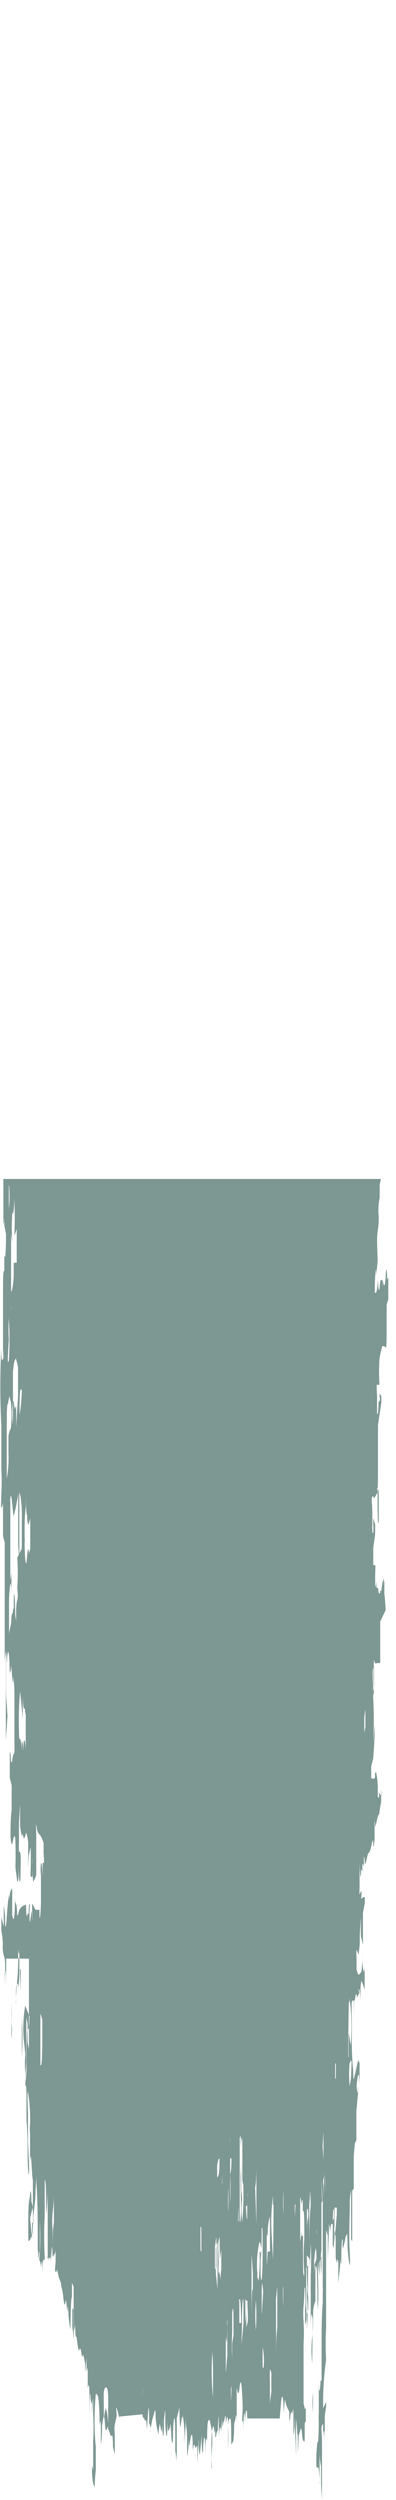 <svg xmlns="http://www.w3.org/2000/svg" xmlns:xlink="http://www.w3.org/1999/xlink" viewBox="0 0 21.08 133.04"><defs><style>.cls-1{fill:none;}.cls-2{clip-path:url(#clip-path);}.cls-3{fill:#7d9792;}</style><clipPath id="clip-path" transform="translate(-5.84)"><rect class="cls-1" y="62.74" width="34.73" height="75.87"/></clipPath></defs><title>Recurso 2</title><g id="Capa_2" data-name="Capa 2"><g id="Capa_6" data-name="Capa 6"><g id="Capa_7" data-name="Capa 7"><g class="cls-2"><path class="cls-3" d="M12.19,128.6c0,.06,0,.21,0,.18,0-.2-.09-.47-.14-.63s0,.32,0,.39-.06.29-.1.5,0,.38,0,.59v.3l0-.08c0,1.19,0,.86,0,.77l-.1-.42V132c0-.46,0-.68,0-.93,0-.78,0-1,0-.92s0,0,0,0c0-.9-.09-.36-.14-.58a1.35,1.35,0,0,0-.12-.33l0-.69,0,.59c-.06,0-.12.5-.16-.12-.06-.94-.11-.15-.16.08,0-.32,0-.8,0-.74s0,.61,0,.83,0,.59-.06.88c0-1.17,0-1.5-.07-1,0-1.08-.07-1.72-.14-1.61v1.3c0-.13,0-.24,0-.36,0-1.36,0-.94-.06-1a15,15,0,0,0,0,2.83c0,.48,0,1.25,0,1.22a8.59,8.59,0,0,0-.06.92c0,.07,0-.07-.07-.16a3.55,3.55,0,0,1-.06-1l.05.25,0,.19V130l0-.12a11.07,11.07,0,0,0,0-1.36,4,4,0,0,1,0-.46c0-.49,0-.72-.06.34l0-.87c0-.06,0-.13,0-.1,0,.86-.06.28-.08.23s0,.05,0-.05c0-.42-.05-.38-.06,1.06,0,.09,0,.16,0,.29,0-.34,0-.8,0-.94s0,0,0,0c0-.94,0-1.35-.09-.92,0,.1,0-.12,0-.32,0-1,0-.8-.06-.57,0,0,0,0,0,0l0-.65s0-.2,0-.12-.05.54-.08.82v.78c0-.31,0-.61,0-.84s0-.34,0-.4-.06-.33-.09-.46-.06.25-.09,0-.08-.48-.12-.3-.1-.21-.15-.65c0-.24-.06.41-.08-.67,0-.07,0,0,0,0l-.08.43c0-.67,0-1,0-1.34l0-.11c0,.36,0,.67,0,1,0,0,0,0,0-.1,0-.57,0-1.15,0-1.91l-.09-.21v1.4c0-.16,0-.34,0-.48,0-.41-.07,0-.08,1.56a4.39,4.39,0,0,1-.1-1.13c0-.86,0,.14,0,.72,0-.29,0-.58-.05-.86,0-.07,0-.15,0-.1,0,1.1-.07-.47-.11-.13s-.08.17-.12-.19a3.08,3.08,0,0,0-.11-.61c0-.2-.09-.33-.14-.51a3.7,3.7,0,0,0-.09-.39s0,.18-.07.13,0-.32,0-.55,0-.49,0-.48,0,.26,0,.46l0-.34v-.77c0,.28,0,.52,0,.71s0,.67,0-.11c0-.21,0,.09-.05.14s0,.43-.06-.38h.05l0-1.4v-.07l0,1.5c0,.23-.06.63-.1.44s0,0,0-.07c0-.7,0-1.23.07-1.7,0-.79,0-1.35,0-2.05,0-.13,0-.14,0,.51a7.34,7.34,0,0,1-.07,1,5.44,5.44,0,0,0,0,.95c0,.56,0,1.18,0,.54,0-.06,0,.11,0,.17l0,.61,0,.53c0-1.67-.06-.76-.09-.1v-.9s0-.19,0-.1c0,1.35-.07.42-.1.8,0,.23,0-.08-.07-.11s0,.07,0,.13l0,.33c0-.42,0-.93,0-1.23,0-.8,0-2.55,0-2.94,0,0,0-.05,0,0q0,.7-.08,1.45c0-.67,0-1.9-.08-1.85s0-.13,0-.22,0-.36,0-.54c0,.25,0,.51,0,.74s0,.69,0,1,0,.32,0,.48l0,.46a19.3,19.3,0,0,0,0,2.11v-1l0,.59V118.5l0-.32v1.53l0,.31c0,.76-.1-.55-.12,1.15,0-.68,0-1.15-.07-.57,0,.27,0-.16-.07-.27s0-.4,0-.4a15,15,0,0,0,0-1.73c0-.2,0-.48,0-.52s0,0,0,.19,0,.59,0,.9c0,.15,0,.75,0,1.3a2,2,0,0,0,0,.24c0,.34,0,.8,0,1s0,.08,0,.1c0-.41,0-.25,0-.89,0,0,0-.52,0-.56a1.92,1.92,0,0,0,0,.31c0-.61,0-.5-.06-.21s0-.23-.05-.32c0-1.22,0-2.28-.05-3.2s0-.85-.07,0c0,.15,0,.08,0,.16,0,.39-.07.79-.11,1.2,0,.13,0,.36,0,.39s0,0-.07,0v.86l-.1-1V118l.14-.58c0,.11,0,.44,0,.27,0-.39,0-1,0-1.71-.06,0-.09-2.08-.15-.81v-1.8c0,.07,0,.2,0,.15a2.26,2.26,0,0,1,0-.48,8.82,8.82,0,0,0-.11-1.71c0-.11-.05,0,0,1.11,0,.25,0,.57,0,.53,0,.44,0,.73,0,1l.06,1.34c0,.64-.05.56-.08-.48,0-.68,0-1.3-.06-2,0-.11,0-.26,0-.36,0-1.29,0-1.55-.06-1.46v-.32s0-.09,0-.08,0,0,.05-.89c0-.21,0-.41,0-.61h0v-1.74l.07.33v1l.07.33c0-1.1,0-1.84,0-2.56,0-.13,0-.52,0-1l0-1.24H6.17V106c0-1.56-.06-1.4-.08-.34,0-.21,0-.38,0-.64a3.16,3.16,0,0,0,0-.8,1.78,1.78,0,0,1-.1-.76,4.41,4.41,0,0,0-.08-.73v-.71l.13.5v-1.11a4.28,4.28,0,0,1,.07.64c0,.69.05.57.08.1s.08-1,.12-1.38c0-.09,0-.08,0,.08,0,.47,0,.18.05,0a.59.59,0,0,1,.13-.36l0,1.43c.09.47.14.14.15-1,0,.56.07.14.11.81,0,.49.08,0,.12-.1a1,1,0,0,1,.18-.2.69.69,0,0,1,.18-.07s0-.14,0-.07c0,1.16.08.43.12.54s0-.44.06-.49,0,.08,0,.39c0,.56,0,.69.05.4s.06-.68.09-.13,0-.17,0-.7l.1.17v.85c0-.17,0-.35,0-.52s0-.33,0-.33.06.15.09.16a.8.8,0,0,0,.2,0s0,0,0,.1c0,.66.06.28.08-.49,0-.2,0-.33,0-.55s0-.56,0-.82L8,99.54c0-.69.09-.44.11.42,0,.15,0,.21,0,.32V99.14s0,0,.05,0,0-.42,0-.57,0-.5,0-.5-.1-.28-.15-.36-.11-.11-.16-.22-.05-.3-.08-.36,0,0,0,.92,0,.94,0,.9,0,0,0,.82a1.36,1.36,0,0,1-.13.31s-.06.39-.07-.82a3.36,3.36,0,0,0,0-.41v1s-.06.07-.09,0,0-.39,0-.72c0-1.13,0-.82-.07-.56s-.05.56-.07.82c0-.43,0-1.18,0-1.28a1.81,1.81,0,0,0-.11-.59s-.09.4-.13.29S7,97.39,7,97.85c0,.1,0,0,0-.09l-.09-.55V96l-.06,1s0,0,0,.15,0,.74,0,.89a3.08,3.08,0,0,0,0,.47c0,.09.05-.06.08.16s0,.78,0,1.29c0,.16-.08.52-.1-.73,0-.11,0,0,0,.27,0,.7-.06.77-.09.49s-.05-.33-.07-.54,0-.26,0-.52c0-.72,0-1.38-.08-1.19s-.13.8-.19,0c0-.43,0-1,.06-1.41,0-.18,0,0,0,0s0,.38,0,.32,0-.4,0-.65,0-.67,0-1l-.1-.4,0-.72v.36s0,0,0-.1,0-.62,0-.56,0,.52,0,.93c0-.18,0-.34,0-.53,0-.9,0-.84.05-.6,0,.51.06.5.1.18a.55.55,0,0,1,.1-.29c0-.38,0-.64,0-.92,0-1,0-1.27,0-1.77s0-.84-.06-1.37c0,.81-.07-.07-.11-.54,0-.08,0-.05,0-.08s-.06.81-.09.15a3,3,0,0,0,0,.43c0,.07,0-2,0-.31,0-.8-.08-1.31-.13-.63,0,.43,0,.37-.06-.47,0-.12,0-.19,0-.12,0,.29,0,1.91,0,2.29s.05.91.08,1.38l-.09,1.29c0-.57,0-.93,0-1.38s0-.82,0-1.44c0-.43,0-1.08,0-1.64,0,0,0-.58-.06.3,0,.18,0,.21,0,.43l0-3.28,0-.13,0-3.4A1.52,1.52,0,0,1,6,81.69c0-.06,0-.12,0-1.77,0,.12-.06.33-.09.31s0-.45,0-.72a11.9,11.9,0,0,0,0-1.32l0-2.56,0,.24a41.22,41.22,0,0,1,0-4.15c0,.89.05.62.09.6s0-.43,0-.53L6,70.09c0-2.42,0-2.42.07-2.46v-.83s.08.55.09-1.12l-.09-.47c0-.85,0,0-.05-.1l0-1.93V63l0,.74,0-.9c0-1.27,0-1.65.06-1.17a4,4,0,0,0,.07.4c0,.29.08.45.13.32a5.2,5.2,0,0,0,0-1.07c0-.4,0-.88,0-1.24s0-.61,0-.18c0,.19,0-.17-.05-.3v1.11s0,.14,0,0c0-.39,0-.89,0-1.34v-.2L6,57.57s0-.11,0,0c0,1,.07.17.11-.23,0-.12,0-.66,0-1s0-.56,0-.59,0,.22-.05.31,0,0,0,0v-.36c0-.08,0-.17.06-.24a3.15,3.15,0,0,0,0-.92c0-.85,0-.59,0-.7s0-.36-.05-.55c0-.43,0-1.16,0-1.24,0-.26,0-1.33.06-2.46a25.35,25.35,0,0,1,0-2.71l-.05-.38c0,.57,0,2.23-.08,1.55,0-1.27,0-2.39.05-3.18,0-.08,0-.55,0-.83l0,0,0-1.88v.16c0-1.89,0-1.86.08-2a5.32,5.32,0,0,0,.13-.65c0-.6,0-.94,0-1.32s0-.77,0-1.19c0-.6,0,.25-.05,1.17V37.24l-.09-.18,0-1.59,0,.93,0-.73c0-.19,0-.35,0-.55s0-.67,0-1c0-.09,0-.2,0-.22a4.72,4.72,0,0,0,0-1.17s0-.4-.06.35,0,.4-.07-1.31c0-.42,0-1,0-2.23,0-.67,0-1.54,0-2.33,0,.14,0,.19,0,.34,0,.53,0-.65.06-.89,0,0,0-.36,0-.56l0,.53,0-1.54c0,.18.06.52.09.45s0-.59.07-.91V24.3l0-.16v-.23a2.3,2.3,0,0,0,.07-.45c0-.47,0,.17.05.63,0,.16,0,.2,0,.1,0-.54.07-2.11.06-3.76a4.93,4.93,0,0,1,.13-.53c0-.09.08,0,.12,0a1.51,1.51,0,0,1,0,.3c0,.76,0,.78,0-.47.08,0,.16.86.24-.42,0,.84,0,1.47,0,2.12s0,1.27,0,2.22c0-.83.07-1.53.1-2.25,0-.07,0-.32,0-.43,0-1,0-1.74,0-2.52l.05-.18c0-.15.1-.29.14-.48,0,0,0-.22,0-.38,0-.31,0-.71,0-.22,0,.23,0,0,.05,0,0,1.28,0,1.28,0,3.5,0-.06.07,0,.1-.24s0-.84,0-1,0,.05.06-.14c0-.38,0-1.31,0-2.53l0,1.08-.06-.41v-.3c0-.1.06-.25.09-.26s0,.38,0,.46,0-.11,0-.21c0,0,.06.15.09.17s.1,0,.15,0,0,1,.07.42c0-.81.08-.52.13-.44s0-.14,0-.7l.11,1v-.79c0,.09,0,.24,0,.25s.06.07.07,1c0,.11,0,.1,0,.06s0-.2,0-.33V16.44h.1l0-1.67-.06.3,0-3.66c0,.31,0,.49,0,.72,0,.62,0,1.63,0,1.81,0,.52,0,1.27,0,2l0-1v2l0,.6,0-2.2.07.42c0-.49,0-.87,0-1.26s0-1,0-1.05,0-.18.06.1,0,.56,0-.11,0-.65,0,0c0,.27,0,.5,0,.53l0,1.78s0,.12.07-.09,0-.86,0-.93l0-.95,0-.57,0,.84a8.82,8.82,0,0,1,.07-1.85v-.34l0-.45c0-1.15,0-1.54.07-1.07,0,1.42,0,2.36,0,3.41,0,.17,0,0,0,0,0,.85,0,.85,0-.64l0-.21c0-.56,0-1,0-1.49,0-.24,0-.54,0-.67s0,.05,0,.16c0,.42.1-.34.11-1.29v2l0,.75v1.45c0-.06.1-.65.13.75V12.69l.1.46v1c0,.09,0,.23.06.21s0-1,0-1.91l.09.76V11.62c0,.16,0,.23,0,.39,0,.84,0,.56,0,.37s0-.7,0-1.07c0-.14,0-.29,0-.36l0-.35v1.33c0-.21,0-.38,0-.64s0-.69,0-1.06c0,.11,0,.23,0,.34s0,.37,0,.55c0-.17,0-.32,0-.5s0-.5,0-.75,0-.51,0-.8v1.06c.07.18.07.18,0,.89,0-.07,0-.24,0-.17s0,.62,0,.69c0,.3,0,.72,0,.71a1.8,1.8,0,0,0,.19-.38v-1c0-.6.07-.42.09.24,0,.27,0,.49,0,.73V10.64c.05.61.1.45.16-.17l.06.44c0,1.32.08-.33.12.33V9.85c0,.21,0,.35,0,.46s0,.22,0,.32c0-.55,0,0,0,0s0,.21.06,0,0-1.08,0-1.65V8.48l-.08.2a.29.29,0,0,1,0-.09c0-1.12,0-1-.08-.65,0-1.33,0-1.75-.06-1.29,0,.16,0,.29-.05.47V5.9l-.1.39V7.41c0-.49,0-1.12,0-1.45a3.94,3.94,0,0,1,0-.67s.09.07.13.13c0-.73,0-1.32,0-1.92,0-.31,0,0,0,0a.15.15,0,0,0,0,.07l0,.61V3.81l0,1.46h.21V3.77h0V5.14a1.71,1.71,0,0,0,.12.43s0-.47.05-.72l0-.82,0-1.83a3.58,3.58,0,0,0,0,.37c0,.35,0,.8,0,1.39S11,4.47,11,3.77c0,.51.06.15.06-1.14,0,0-.06.21-.09,0s0,1.54-.07,1.15c0-.92,0-1.25,0-1,0,.06,0,.17,0,.1,0-1-.07-.45-.11-.53s-.06.14-.09.19,0-.1,0-.16,0-.27,0-.18c0,.79-.08.18-.12.19s-.06.11-.06,1.67c0-.31,0-.53,0-1.15,0-.09,0-.46,0-.47s0-.27-.07-.21,0,.58,0,1l0,.3v.39h.07c0,1.29,0,.85-.07,1.1V7L10.13,6l0-.72a3.83,3.83,0,0,0,0,.46c0-.3,0-.82,0-1.27,0-.2,0-.32-.06-.46a5.24,5.24,0,0,0-.06,1.11c0,.83,0,2,0,2.32a3.22,3.22,0,0,1-.11.42,2.21,2.21,0,0,1,0-.3l.08-3s0-.08,0-.11l0-1.06L10,3.32s0,0,0,0l0,1.29V3.26l0,.54s0-.38,0-.44,0,.27,0,.43,0,.49,0,.65,0-.32,0,.57c0-.18,0-.34,0-.55,0-.43,0-1.71-.06-.91,0,.11,0,.32,0,.46l0-.69s0-.08,0-.11,0-.07,0-.06.08-1.44.12-.58c0,.36,0,.52,0-.21a1.74,1.74,0,0,1,0-.19c0-.13,0-.23,0-.44s0-.55,0-.84L10,.45l0,.77,0,.06c0,1,0,1.1.13.79L10,0c0,.8.05,1.44.08,2.05,0,.08,0,.14,0,.08,0-.95.09-.73.13-.47,0,.11,0-.17.06-.17s0,.13.07.2,0,0,0,0c0-.89.05-.06.07-.22s0-.37.07-.6c0,1,.06.77.09.78s.11-.39.16-.59a1.48,1.48,0,0,0,.07-.24c0,.41,0,1,0,.49,0-.13,0,.37,0,.34s.1-.35.14-.53,0-.09.05-.15c0,.28,0,.61,0,.65,0,.61.07,1.36.07,2.79,0,.37-.05-.78-.06.79h.18V4a.77.77,0,0,1,.07-.2s0,.24,0,.38,0,.25,0,.41,0,.28,0,.49h.05V4.27c0,.08.07-.59.08,1.24l0-.89v.66c0,.57,0-.6.07-.83,0-.07,0-.2,0-.16s.05.38.08.45c0,.28,0,1.53,0,.1,0-.27,0-.3,0-.3s0,.13.07.16.05,0,.08,0V4.42c0-.44.08.89.1-.89,0,2.1,0,2.63,0,4,0-.49,0-1-.08-1.44,0-.06,0,.28,0,.37s0,.93-.06.41c0-.22,0,.12-.05.09s-.12-.27-.19-.39,0,.06,0,.2c0,.29,0,.65,0,1.07l0,.24c0-1.34,0-1.41,0-1.14,0,0,0,.09,0,0-.07-.75-.14.34-.21,0a2.51,2.51,0,0,0,0,.4c0-.21-.06-.5-.09-.63s0-.07-.07.16-.06-.1-.09-.21,0-.19-.06-.29c0,.82,0,1.78,0,.42,0-.26,0-.09-.05-.12,0,.81,0,1.53,0,2.24,0,.22,0,.42,0,.77V8.36l0,1.42L11,11.5,11,12.83c.07.25.07.25.08-.93,0-.23.06-.44.09-.64,0,0,0,0,0,0,0,.59.06.51.07-.75V12s0-.06,0-.05,0,.07,0,.1v1.76l.14-.6c0-1.34,0-1.44,0-1.31,0-.72,0-2.25,0-2.69a9.62,9.62,0,0,0,0,1.57V9h0c0,.41,0,.85,0,1.23,0,.89,0,1,.07.74s.05.13.08.21c0-.78,0-1.34,0-.45,0,.52.06.28.1.3s0-.58,0-.88c0-.51,0-.71,0-.19,0,.16,0,.3,0,.24,0-.25.05-.11.08.44s.05-.09.07.71c0-.85.08.47.1-.94,0,.3.05-.45.08-.87,0,0,0,0,0,.07l0,1.22c0,.63,0,1.09,0,1.52,0,.22,0,.46,0,.58s0-.25,0-.36c0-.28,0-.56,0-.8s0-.16,0-.28V11c0,1.23.06.24.09.32a17.46,17.46,0,0,1,.06-2c0,.39,0,.66,0,.93s0,.61,0,1l0,.42,0,.75c0,.39.05.68.05-.51l0-.07V9.37l.06,1.24,0,.09v2.16s.06.26.07,0c0-.92.08-1.29,0-3.06h.16l0,2.65h.05v-.78l0-.08,0-1.68c0,.3,0,.41,0,.63s0,.63,0,1.08l-.06.4c0,1,0,.9.07.93a8,8,0,0,0,0-1.13s0-.55,0-.61a2,2,0,0,1,0,.37l0,.09q0,2.44.12,1.64V12.14l.05-2.23,0,.22c0,.91,0,1.76,0,2.63,0,.09,0,.4,0,.39a.49.49,0,0,0,0-.21c0-.09,0-.31,0-.48,0,.55,0,.39,0-.58l.05.5V10.72l.09,2.37V9.79c0,1,.05,1.93.08,2.75,0,.21,0,.17,0,.21l0-1.85c0,.16.08,1.11.11-.12,0-.16,0-.58,0-.79l0-1.79c0-.06,0,.9.08-.2v.9h-.05v2l0-.74s0,0,0,0a.86.86,0,0,1,0,.21c0,.25,0,.54,0,.78s0,.51,0,1a18.18,18.18,0,0,0,.09-2.45l.05.61,0,1.35c0,.13,0,.2,0,.18s0-.49,0-.41,0,.69,0,.87a1.37,1.37,0,0,0,.05.31V12.3l0-1.38.07-.44c0,.62,0,1.27,0,1.88,0,.3,0,.54,0,.81l0-1,0,.67,0-2.58,0-.66,0-.53,0-.21c0,1.35,0,1.38.06.34,0,.16,0,.35,0,.47a2.37,2.37,0,0,1,0,.35.23.23,0,0,0-.06.16c0,.06,0,.46,0,.7s0,.63,0,.61a2.66,2.66,0,0,0,.1-.4l.07,1.08,0-2.4.11.22c0,.14,0,.31,0,.36a8.16,8.16,0,0,0,0,1c0,.5,0,.94.06,1.29,0,.51.06.92.1,1.37a31.65,31.65,0,0,0,0-3.33l0-.35,0,.56c0-.11,0-2.4,0-1.62v1.89c0,.58,0,1.12.05,1.75s0,.45,0,.5a5.49,5.49,0,0,0,.05-1.31.46.46,0,0,1,0-.2s0,0,0,0l0,1.52.11-.75v-.7a1.33,1.33,0,0,1,.08.24,4.33,4.33,0,0,1,0,.45c0,.62.07.41.09-.83,0-.12,0-.22,0-.45a14.11,14.11,0,0,0,.07,1.9s0,.14,0,.28,0,.57,0-.45c0,1.19.08.84.12-.8l0,.44V11.45c0,2,0,2.26.1,1.77,0-.05,0,.22,0,.17s0-.47,0-.5c0-1,0-1.43,0-2.25,0,.11,0,.22,0,.33,0,.77,0,1.86,0,2.25s.08.61.11.33,0-.07.07-.12,0,0,0,0v-.9l0,.89,0-2.16c0-.14-.09-.32-.13-.32s0,.4,0,.57c0-.52,0-1.09,0-2.36,0,1.5.05,1.85.09,1.1,0,.8,0,.8.09.28V9.36l.06.33L16.11,11l0,2.34.09.42c0-1,0-1.8,0-2.55s0-.6.06.06l0,1.39V10.75c0,.15.06.7.08-.31,0-.07,0-.15,0-.12,0,.57,0,1.17.07,1.75,0,.2,0,.37,0,.7V11.62c0,.29.05.58.08.9,0,.12,0,.27,0,.5s0,.45,0,.7,0,.78,0,1.27h.09c0-.32,0-.69,0-.83,0-.72,0-1,0-1.54,0,.36,0-.42,0,.46a.41.41,0,0,0,0,.11l.16.26V12.32L17,13c0,.25,0,.68,0,.65s0-.56,0-.87v0c0,.18,0,.41,0,.54s.05.42.08.64a14.44,14.44,0,0,0,0-2.16s0-.38,0-.58v-.34c0,.25.06.42.08.78,0,.15,0,.69,0,1,0,1.5,0,1.5,0,1.21,0,0,0-.06,0-.12,0-.77,0-1.58,0-2.26l0,.41c0,1.35,0,2.4.06,1.72,0,.44,0,.95,0,1.37,0,.06,0-.27,0-.46,0,.76,0,1.19.07.85V13.75l.07-.52-.05-1,0-1.22,0,1c.09.24.18,1.34.27-.42,0,.67,0,1.17,0,.26l0,.77V8.71l-.07.69,0-1a6.1,6.1,0,0,0,0-1c0-.35,0-1.06,0-1.39,0-.05.05,0,.08-.17s0,.07,0,.76l-.1-.29a8.64,8.64,0,0,0,0,1.42s0,.49.07.77,0,.32,0,.46c-.07.85,0,2.52,0,4l.1-.26v.39l-.06.45,0,2.33c0,.1,0,.23,0,.39,0,.4,0,.09.06-.72,0-.64,0-1.16,0-1.73V12.71l0,.35v1.18c0,.07,0,.16,0,.21.1.7.09.62.09-1.78a.23.23,0,0,1,0,.07s0,.13,0,.19c0,.41,0,.69-.05,1.2,0,.19,0,.89,0,1.35l0-1.08,0,1.56.07-1.45v-.43l-.06.12v-.76h.21l0,.88v.22h0v-.71h.06l0-1.3v-.11l0,2h-.07v2.19h0v-1.1l.11,1.31,0-2.08,0,.74,0,.13v1.75c0-.34,0-.51,0-.84s0-.71,0-1.07c0-.06.05.22.06-.79a.47.47,0,0,1,0-.17L19,16v.31c0-.21,0-.38,0-.64,0-.64,0-.91,0-.62,0,.06,0,.09,0,0,0-.85.06.07.09-.32v-.92a.57.57,0,0,1,0,.18c0,.29,0,.15,0-.52s0-1.35.05-1.34v2.55c0-.19,0-.37,0-.57s0-.47,0-.63,0-.22,0-.33l0-.66h0V11c0,.54,0,.93,0,1.2,0,.53,0,1,.07,1.47,0-.66.05.33.07-.67a.54.54,0,0,1,0-.17l0,2.81.09.25c0-1.25,0-1,0-1.12V12.14c0,1.26.08.95.12.12v1.43l.08-.36c0-1.26,0-1-.07-1V12a1.77,1.77,0,0,1,.11.52c0,.3,0,.52.07-.26,0,1.53,0,1.55.08.18,0,1,0,1.1.05,1s0-.59,0-1.1l0,2.28,0-.6c0,.6,0,1.3,0,2s0,.87.05.38a1.41,1.41,0,0,1,.06-.38c0,.09,0-.1,0-.1,0-.73,0-1.66,0-2.47,0-.23,0-.44,0-.67v-.85c0,.8.09.93.14.71a3.34,3.34,0,0,1,0,.67c0,.1-.07.28-.11.29s-.05-.29-.08-.3,0,.32,0,.5l0,.81c0,.89,0,1.24,0,2.06,0,.22.09-.34.11-1.2s.05-.5.07-1c0-.27,0,0,.06-.07s0-.14,0-.22c0-.23,0-.47,0-.68s0-.4,0-.6v-.17l.06,1.28,0,1,.08,1.38,0-1.48V16l0-.42v1l-.07.79c0,.25,0,.57,0,.62a.57.57,0,0,0,.09.23,1,1,0,0,0,0-.21c0-.09,0-.26,0-.39s0-.19,0-.21a1,1,0,0,0,0,.16c0-1,0-1.33,0-1.17s0,0,.05,0c0,1.36.09,1.77.13.88,0,1.14,0,1.18.07.37,0-.14,0-.06,0,0s.05.79.08-.32c0-.88.06-.21.09-.2s0,.47.07-.24c0-.1,0,0,0,0h0v.52s0,.1,0,.07c0-.8.07-.49.11-.45s.11-.15.16,0,.09-.15.13.54c0,.47,0-.46,0-1.14A4.9,4.9,0,0,0,22,15.6l0,.21c0,.05,0,.1,0,.14,0,.86,0,2.1,0,2.26s.1.19.15.23,0-.22,0-.48l0,1.81c0,.06,0,0,0,.14,0,.46,0,.8.05,0,0-.64,0-1.39,0-1.67,0,0,0-.1,0-.26h.12v-1.4h0v1.7l0-.26c0,.24,0,.45,0,.66s0,.64,0,1l0-.62v.06c0,.36,0,.71,0,1.1s0,.63,0,.95a.94.94,0,0,0,0-.19c0-.32,0-.71.06-1.1,0,.34,0,.81,0,1.21,0,1.21.07.3.1.39s.06-.08.07-1.06c0,0,0,.24,0,.17a4.63,4.63,0,0,0,.07-1,4.26,4.26,0,0,1,0-.51l0,1.84.06.67V20.17H23v1.25h0V20.14c0,.31,0,.63,0,.93s0,.56,0,.85l0-.75h.05l0-1.56c0,.44,0,.66,0,1,0,.72,0,.71,0,.57,0-.34.07-.24.09.61a12.54,12.54,0,0,0-.07-2.31l0-.57c0-.15,0-.24,0-.48,0-.62,0-.58.06.15a4.6,4.6,0,0,0,0,.53c0-.1.07-.35.1-.48a1.85,1.85,0,0,1,.1-.27l0,2.31.13-.49,0-1.65a3,3,0,0,0,.18-.34s0-.33,0-.45a17.09,17.09,0,0,1,.06-2.07s0-.18,0-.27c0,.52,0,1.29,0,1.5s.07-.29.09-.82l.06.45v2.79a12.38,12.38,0,0,0,.05-1.73V19.2c0-.3,0-.61.05-.79s0,0,0,0V16.27s0,.07,0,.07,0-.1,0-.09,0,.15,0,.16.07.06.1,0,.09-.24.14-.32a3.9,3.9,0,0,1,0,.49c0-.64,0,.15,0,.58,0,.15-.07-.32-.11.24s-.09-.09-.14-.22c0,.84,0,.39-.07.12l0,.89,0,.63,0,.52c0-.21.06-.81.08-.55,0,.64.09-.47.13-.13v1.23s0,.11,0,.1,0-.14-.07-.09,0,.36,0,.56,0,.46,0,.54a.3.3,0,0,0,.06.16v.34s-.08-.07-.11,0,0,.64,0,1c0,.18,0,.69,0,.67a2.66,2.66,0,0,0,.12-.55,9.08,9.08,0,0,0,0-1.58l0-.15V19.79c0-.13,0-.23,0-.41s0-.38,0-.53a2,2,0,0,1,0-.26c0,1.09.07.34.11.37v.09c0,.72,0,1.14-.05.85a1.09,1.09,0,0,0,0-.15c0,.2,0,.43,0,.6,0,.61,0,1.23,0,1.78s.06.39.09.06.08-.74.1-.33c0,.73,0-.43,0-.67,0,1.24.13,1.5.15.38,0,.52.09,0,.11-.73l0,.81V22a.34.34,0,0,0,0-.09s0-.25,0-.2c0,.57,0-.29.06-.78l.06.31,0,.74,0-.23,0-.23c0,.26,0,.53,0,.58s0-.36,0-.56c0,.18,0,1.09,0,.34,0-.12,0,0,0,0s.08-.33.12-.15.09-.54.12.49c0,.09,0,0,0,0s0-.31,0-.26c0,.81.07-.2.11.07s.08-.09.13-.18v.67l.23.43v.26a1.84,1.84,0,0,1-.17.32s-.07.07-.11-.07-.11.62-.16.79-.1,0-.14,0-.07.32-.1.41-.05,0-.08,0,0,.33,0,.5,0,.57,0,.58.17.27.25,0,.17-.61.26-.24.11-.09.17-.3,0,.19.06-.72c0-.51.08-.31.11.58.09-1.5.18-1.68.28-1.42v.62l-.22.44v.88c0-.08,0-.16,0-.22a.72.72,0,0,1,0,.13L26.4,26c0,1.33,0,.68.06.72s.06-.15.09-.11c0,.21,0,.36-.05.66s0,.59,0,.83c0,0,0-.1-.07-.1s0,.49,0,.68,0,.63-.06.81,0-.09,0-.18,0-.26-.05-.4v.35c0,.34,0,.73,0,1s0,.36,0,.6c-.05,0-.1-.62-.15.66,0,.39,0,.23-.07.35-.06.3-.13.59-.19.93,0,.05,0,.35,0,.49s0,.23,0,.33l0,.38c0,.2,0,.58,0,.58s0,1.28,0,.18c0,.2,0,.5,0,.5s.06-.08.09-.19c.09-.34.18-.77.27-1,0-.08.06-.71.08.48,0,.24,0,0,.06-.11s0-.15.06-.24,0-.23,0-.18a6.29,6.29,0,0,1,0,.66l.11.4c0,.91,0,.77,0,.69s.05-.16.08-.23v.3l-.09,1.17.05,1v.29h.06a9.43,9.43,0,0,0,0,1.46l.2-.63v.28a.51.51,0,0,0-.09.31,22,22,0,0,0-.13,2.88l0-.61c0,.21,0,.5,0,.6,0,.29,0,.5-.05.73,0-.65,0-1,0-1.39,0-.16,0-.4,0-.38s0,.26,0,.4c0,.5,0,1.05,0,1.5V44a.53.53,0,0,0-.09.25c-.09.64-.18,1.34-.27,2.06,0,.05,0,.54,0,.68s0,.65,0,.64a2,2,0,0,0,.09-.31c0-.06,0-.56.06.44,0,0,0-.18,0-.31v.91l.1-.44,0,.89s-.08,0-.12,0a7.44,7.44,0,0,0,0,1.15c0,.27,0,.67,0,1v-.91l0,1.06c0,.68,0,1,.05.93a.65.65,0,0,1,.27-.22,2,2,0,0,1,0,.3l-.15.75a4.07,4.07,0,0,0,0,.77,4.15,4.15,0,0,1,.14.49v.33a.49.49,0,0,0,0,.08,3.18,3.18,0,0,0-.16.48c0,.23-.1.85-.15.49,0-.06,0,.46,0,.71v.32l.07.12V57l-.07,1.07v.33l0,.16c0,.14,0,.26,0,.33s0,.29,0,.44,0,.29,0,.28a1.58,1.58,0,0,0,0-.27c0-.79,0-1,.07-.83s0,.27,0,.4c0,.34.05.77.09,0,0-.32,0-.21.06-.31a8.41,8.41,0,0,0,0,1.43l-.26,1.39c0-.16,0-.34,0-.4s0,.3,0,.44,0,.21,0,.23c0,.22-.08.44-.13.64s-.11.47-.16.74c0,.05,0,.24,0,.38s0,.3,0,.29a3.27,3.27,0,0,0-.05,1c0,.31,0,.41-.06.81s0,1.16,0,1.48-.06.6-.09.84c0,.07,0-.11,0-.23,0-.32-.06.26-.06,1.15.06,0,.11.13.17-.7,0,.45.06.73.09.43a2,2,0,0,1,.05-.38c0-.06.07,0,.1,0s0,.33,0,.33a2.21,2.21,0,0,0,.05-.34c0,.3.07.47.12-.13,0-.31.05-.83.08,0,0,.26,0,0,.06,0v1.15a2,2,0,0,0-.09.31s0,.36,0,.55v.3l0,.07c0,1.39,0,1.39-.09,1.29v-1l0,1s-.1-.09-.15,0a6.06,6.06,0,0,0-.14.65,10.11,10.11,0,0,0,0,1.37s-.09,0-.13,0,0,.42,0,.65,0,.88,0,.87.05.27.08-.46c0-.29,0-.09.05-.19s0-.25,0-.4l.1.14v.33l-.18,1.21v.21c0,.38,0,.74,0,1.14,0,.24,0,.61,0,.8s0,.44,0,.65c0,.45-.05,1.06,0,2.42L26,81V79.69c0-.21,0-.41-.06-.5s0,.21,0,.23a1.82,1.82,0,0,1-.21.33s0-.19-.07-.1,0,.46,0,.79c0,.14,0,.56,0,.73a.87.87,0,0,0,0,.22c0,.09,0,.23.05.19a4.47,4.47,0,0,0,0-.49c0-.14,0-.4,0-.3l.1.33h0c0,.14,0,.37,0,.39,0,.3-.07.57-.1.87,0,.12,0,.29,0,.44v.41s0,.06,0,.06.07,0,.1,0,0,.35,0,.63l0-.34c0,.87,0,1.15.07.56,0-.18,0,.27,0,.32s.06,0,.09.09,0,.24.07.25,0-.19.07-.13.08-1,.13-.29c0,0,0-.38,0-.4a1.69,1.69,0,0,1,.06.24c0,.06,0,.26,0,.39s0,.25,0,.24,0-.14,0,.8l0-.61,0,.55c0-.95,0-1,.07.09l-.29.61c0,.05,0,.22,0,.45s0,.53,0,.87c0,.09,0,.48,0,.81l0,.46,0-1,0,1,0-1.27c0-.43,0-.13,0,.89h-.15c-.06,0-.12.13-.18-.18a13.31,13.31,0,0,0,0,1.7l-.07.34v-.19l.07-.41V88.29c0,.12,0,.27,0,.32s0,0,0,0,0,0-.05.2,0,.7,0,1.08l0-.81,0,1.17a21,21,0,0,1,0,2.53l.09-1v.19c0,.53-.05,1.07-.08,1.57,0,.09,0-.07,0,0s-.07.28-.11.46c0,0,0,.31,0,.64h.1s0,.06.07,0,0-.28.07-.32,0,0,.05.14a5.43,5.43,0,0,1,.06.59c0,.22,0,.73,0,1.35l0-1.13v.29s0,.13.05.1,0-.29,0-.29.08.15.13.17,0-.23,0-.36v.31c0,.12,0,.27,0,.35s-.06.36-.08.5,0,.17-.06.25-.11.42-.16.57,0-.13-.05-.25l0,1.06a1.34,1.34,0,0,0,0-.16c0,.16-.05.63-.07.4,0-.56-.07-.11-.11.06s-.09.33-.14.34-.11.44-.17.56,0-.22-.08-.37c0,.91,0,.35-.08.4s0-.2,0-.11c0,.8,0,.41-.07.39s0,0,0,0c0,.67-.06.44-.08-.38l0,1.34a3.51,3.51,0,0,0,0,.39s.06-.19.09-.18,0,.37,0,.39.07-.06.11-.08.05,0,.08,0v.31l-.1.53c0,.64,0,.64,0,.71l0,1-.11-.49,0-.61V102l-.06,1,0-.57v1a5.38,5.38,0,0,1-.07.6s-.07-.25-.1-.27a2.87,2.87,0,0,0,0,.47c0,.06,0,.38,0,.58s0,.29,0,.27,0-.24,0-.26.07.26.1.27.1-.1.15-.14a4.64,4.64,0,0,0,.06-1c0,.72.07,1.28.12.76v1.18a3.86,3.86,0,0,0-.17-.48,2.51,2.51,0,0,0-.05.42l0-.83,0,1.75c0-.32,0-.69-.07-.86s0,.14,0,.18a2.54,2.54,0,0,1-.12.23h0c0-.15-.05-.31-.09,0s-.06-.2-.07,1.18v-1s-.08-.08-.11.06,0,.76,0,1.18c0,.66,0,.8,0,.72s0-.32,0,.54l0-.42c0,.33,0,.33,0-.17a16.09,16.09,0,0,0,.07,1.82,1.84,1.84,0,0,0,0-.24c0,1.09.05.55.08.47s.13-.58.19-.82c0-.08,0,.08.07.15v.73l-.17,1.85v1.1l0,.45s0,0-.05.09-.06.48-.09.75c0-.11,0-.37,0-.58s0-.4,0-.38,0,.28,0,.42l0,.94,0,1v.33l-.08.11c0,.65,0,1.54,0,2,0,.1,0,1.11,0,1.7v-1l-.06-.11,0-2.64a4.48,4.48,0,0,0-.07.61c0,1-.06,1.67,0,2.82s-.09.3-.12-.45c0-1.08-.07-.39-.11-.49l0,1v.15l0-.86v-.34c0,.25-.09.53-.14.71a2,2,0,0,1,0-.4c0-.1,0-.36,0-.55l0,.62c0-.29-.06-.37-.08.59,0,.44,0,.82-.05.26,0-.14,0-.07,0,0,0,.39-.07.83-.11,1.29v-1c0-.08,0-.19-.07-.24s0-.06,0,.08,0,.2-.07-.19c0-.12,0-.07,0,0s0,.11,0,.25l0-1.38a4.11,4.11,0,0,1-.09-.59c0-.28,0-.51-.06-.23,0,.49-.1-.29-.15.66,0,.19,0-.05,0-.36,0-.58,0-.1,0,.2,0,.72,0,.46,0,.21s0-.37-.06-.54v.33l-.06,1.6v-1.11c0-.25,0-.58,0-.63a3.31,3.31,0,0,0,0,.42l-.09-.29c0,.91,0,2.08,0,2.42,0,0,0,.63,0,.84,0,.73,0,1.27,0,1.93a15,15,0,0,0,0,1.7,16.29,16.29,0,0,0-.16,2.2v.39l.16-.33v.27a3.47,3.47,0,0,0-.07.53c0,.27,0,.91,0,1.5,0-.8-.06-1.07-.09-.36,0-.29,0-.62,0-.7s0-.1-.06,0,0,.49,0,.77,0,.73,0,1.1c0,.64,0,1.29,0,2.09l-.05-.87v-.91a4.16,4.16,0,0,1-.08-1s0-.06,0,0c0,.47,0,.95,0,1.45,0,.09,0,.26,0,.53a1,1,0,0,1,0-.23c-.05-1.23-.12-.37-.17-.82,0-.07,0,.81,0,1.42,0-.51,0-1.28,0-1.49a8.06,8.06,0,0,1,.06-1.19c0,.08.06.27.07-1.09a2.49,2.49,0,0,1,0-.41c0-.11,0-.17,0-.35s0-.59,0-1v-.65c0,1,.05,1,.09.39,0-.22,0-.08.06-.12,0-.36,0-.62,0-.92s0-.77,0-1c0-.78,0-1.47.06-2.22,0-.11,0-.45,0-.51a3,3,0,0,0,0-.35c0-.06,0,0,0,0,0-.53,0-.92,0-1.31,0-.89,0-1.7,0-2.24,0-.1,0-.55,0-.77a1.08,1.08,0,0,0,0-.27s0,.05-.07.1v2.54a5.18,5.18,0,0,0,0,1.31c0-.25,0-.67,0-.82s0-.2,0-.17a3.57,3.57,0,0,0-.1.37v.67l-.09-.74c0,1.21.06,1.46,0,2.59l-.05-2.13c0-.1-.06-.3-.08-.22s0,.59,0,.91v.27l-.05.5,0-1.77.11-.3c0-.57,0-1,0-1.27a1.57,1.57,0,0,0,0-.35s0,.06,0,.17c0,.48,0,1.19,0,1.78,0-.31,0-.9-.05-.88a6.12,6.12,0,0,0-.08.73s0,.24,0,.29,0,.3,0,.28,0-.28.07-.44v1.92a2.07,2.07,0,0,0-.13.76c0,.79-.09-.93-.12.66v-.15c0-.88,0-1.78,0-2.64a15.52,15.52,0,0,0,0-1.69s0,0,0,0l-.05,1.46v0c0-.2,0-.57,0-.58a.54.54,0,0,0-.15-.23,1.76,1.76,0,0,0,0,.31,16.52,16.52,0,0,0,.07,1.94v-1.07l0,1.69a1.89,1.89,0,0,1-.07.25s0-.06,0-.22c0-.81,0-.5,0,.11,0,.26,0,.47,0,.88a8.34,8.34,0,0,0,0-1.65v-.53c.06.47.06.47.06-1.25,0,.07-.06.15-.1.21s0,0,0,0,0,1.36,0,2a8.64,8.64,0,0,1,0,1s0,.62,0,1l0-.58,0,1.4v-.19l0-1.69v-.26l0,.34c0-.54,0-.53,0-.27a1.86,1.86,0,0,1-.06.28v-.89c0,.14.05-.32,0-1.1h-.11v-.21l.07-.53a11.67,11.67,0,0,1,0-1.85c0-.9,0-1.72-.08-1.45,0,0,0,.06,0,0,0-1.38,0,0,0,.19,0-.69,0-1.1-.07-.59,0,.25,0-.23-.07-.38v1l0-.51,0-2c0,.12,0,.23,0,.35,0,.66,0,1.54,0,1.87,0,1.35,0,1.56,0,1.58s0,.23.07-.49c0-.2,0-.1,0,.08s0,.14,0,.26,0,.4,0,.62a2.39,2.39,0,0,0,0,.26c0-.08,0-.29,0-.41s0-.45,0-.49.05-.15.08,0l0,1.13,0-.27c0,1.12,0,1.12.08,1.25,0,.53,0,1.07-.05,1.55a5.1,5.1,0,0,0,0,.83,10.45,10.45,0,0,1,0,1.19c0,.42,0,.76,0,.16,0-.1,0,.34,0,.53l0,1.45s0-.07,0,0,0,.36,0,.54,0,.42,0,.51a1.57,1.57,0,0,1,.06.3c0,.29,0,.38,0-.25,0,.08,0,.38.06.17,0-.46,0,.18,0,.7l-.06.13c0,1.19,0,1-.07.93s-.08-.61-.11-.65-.09.24-.14.37c0,1.71,0,.25-.07-.13,0-.11,0,.15,0,0s0-.51,0-.36c0,.3,0,.88,0,1.49a12,12,0,0,0-.07-1.9c0,.07,0,.55,0,1l0,.26,0,.72-.08-2.16v1.47c0-1.47,0-.5-.06-.43l0-1.31,0,.66c0-.83,0-.82-.07-.45,0,.16,0-.17-.05-.1s-.07.66-.1.37c0-.05,0,.26,0,.41l0,.64v-1.45a1.8,1.8,0,0,1-.22-.61c0-.2-.06.33-.08.75,0-1-.1-1.27-.15-.48,0,.19,0,.76,0,1.29l0-1.33-.06.74H19c0-.62-.09-.59-.12.26,0-.9-.08-.65-.09.53l0-.15c0-.31,0-.61,0-.88s0-.44,0-.66c0,.2,0,.44,0,.59s0,.27,0,.36v-1c0,.18,0,.33,0,.55,0,1.22,0,.35-.06.55,0-.5.06-.42,0-1.47,0-.27,0-.44,0-.74v1s0,0,0,0c0-.79-.09-1.09-.13-.66-.06.64-.11.32-.16.08l0,2.39c0-1.55-.06-.69-.09-.63a2.92,2.92,0,0,0-.08.35l0-1.28,0-.11c0,.19,0,.35,0,.46a9.14,9.14,0,0,1,0,1.58c0,.11-.08.19-.12.28,0-1,0-1.51-.09-1.38s-.05.21-.08.32c0,.53,0,1.09,0,1.59,0,.25,0,.4,0,.59,0-.3,0-.64,0-.89a12.08,12.08,0,0,0,0-1.24c0-.86-.08-.28-.12-.16s0,.07,0-.07c0-.68-.07,0-.11,0s-.07.72-.09-.29a2.1,2.1,0,0,0,0,.36l0-1c0,.52,0,1-.05,1.47,0,.18,0,.27,0,.16,0-.55-.08-.51-.12.08,0-1.33,0-1.36-.06-.31l-.07.17c0,.06,0,.14-.06.21v.29c0-.28,0-.62,0-.83s0-.36,0-.25c0,1-.06.31-.09.21s-.06.18-.09.24,0-.1,0-.11,0-.1,0,.08a17.29,17.29,0,0,0,0,2c0,.12-.06.1,0-1a5.82,5.82,0,0,0,0-1c-.05-.15-.1-.64-.16-.56s-.09,0-.1,1.47c0-.24,0-.66,0-.6,0,.6-.08-.62-.09,1.19,0-1.35-.06-1.38-.11-.7,0,.28-.06.79-.08-.19,0-.3,0-.44,0-.7,0,1.07,0,1,0,.22,0-.17,0-.12,0,0,0,.26-.05.55-.08.94s-.05.19-.08-.24c0-.62,0-.43-.07.94,0-1.14,0-1-.06-.88s-.07-.14-.11-.13-.05.19-.08.27,0,.06,0-.08c0-1.1-.1-.73-.15-.3,0,.2-.05.31-.07-.55,0-.13,0-.14,0-.1a5.4,5.4,0,0,1-.08,1.39v-.31l0-.25c0-1.39-.06-.63-.07-1.45l-.07,1.57a9.18,9.18,0,0,0-.09-1.78c0,.06,0,.51,0,.83s0,.68,0,.67a3.3,3.3,0,0,1,0-.43c0-.83,0-1.3-.08-.71s-.07.12-.1-.53c0-.11,0-.32,0-.3,0,.18-.09.41-.14.65v2.41c0-.28-.05-.58-.08-.65a3.64,3.64,0,0,0,0,.46c0-.42,0-1,0-1.37,0-1.12-.09-1.11-.12-.06,0,.75-.06.52-.08.33s-.05-1.48-.09-.33c0-.9-.1.72-.13-.78,0,.4,0,.95-.05.95a5.07,5.07,0,0,1-.06-.77c0-.72,0-.82-.07-.1,0,1.05-.06,1.12-.1.27a1.13,1.13,0,0,0,0-.29c0,1.29-.09.18-.13.25a4.06,4.06,0,0,0-.06.43c0,.07,0,.18,0,.13a4.68,4.68,0,0,1-.16-1c0-.64-.08-.06-.12,0a4,4,0,0,0-.13.64l0,.89c0-.2,0-.43,0-.57a2.67,2.67,0,0,0,0-.33,2.57,2.57,0,0,0-.09-.25.28.28,0,0,1,0-.1c0-1.3-.06-.48-.09,0s0,.64-.07-.05c0-.15,0,0,0,0s-.05,0-.08,0,0,0,0-.06,0,0,0,0l-.11-.14c0-.38,0-.79,0-1.13a3.84,3.84,0,0,0,0-.41v1.42Zm7.63-8.5v1.61c0-.47,0-.73,0-1.07,0-.12,0-.65,0-.65a.54.54,0,0,0,0,.14v-.92c0-.09,0-.12,0-.21s0-.6-.05-.41c0,.38,0,1.09-.06,1.69,0,.06,0,.35,0,.44C19.71,121.58,19.8,121.71,19.82,120.11ZM6.44,86.32c0-.17,0-.36.06-.47s0-.16.07-.27a2.64,2.64,0,0,0,0-.31c0-.78.07-.48.08.62a2.09,2.09,0,0,0,.05.35s0-.3,0-.45,0-.41.06-.65,0-.53,0-.69a11.74,11.74,0,0,0,0-1.56L7,82.41l0-.73c0-.25,0-.45,0-.75a7.22,7.22,0,0,0-.07-1.32,1.35,1.35,0,0,1-.06-.24s0-.44,0-.42c0,.54,0,1.26,0,1.6,0,1,0,1.8,0,2.67l-.06-1,0-2.31s0-.21,0-.43c0,0,0-.1,0-.07,0,.21-.07.48-.1.66s-.1.45-.15.66c0,0,0-.09,0-.11-.06-.27-.11-1.39-.17-.89a1.06,1.06,0,0,0,0,.23c0,.43,0,1.09,0,1.4,0,.77,0,1.51,0,2.1s0,.83.06.22c0-.29,0-.54,0-.85,0,.83,0,1.51,0,2.28,0-.3,0-.86-.06-.82a7,7,0,0,0-.07.93c0,.25,0,1,0,1.7l.14-.68c0-.2,0-.38.06-.33a4.62,4.62,0,0,1,.07.49v.94C6.43,87.66,6.44,87.43,6.44,86.32ZM6.73,67.2c0-.88,0-1.79,0-1.79s-.08.23-.13.35a19.24,19.24,0,0,0,0-2,.12.12,0,0,0,0,.06c0,.4-.06,1-.1.67a10.55,10.55,0,0,0,0,1.65l-.07-.47c0,.82,0,1.66,0,2.65,0,.32,0,.77,0,1.15a1.88,1.88,0,0,0,0,.22,2.32,2.32,0,0,0,0-.24c0-.25,0-.52,0-.79,0,.28.13-.24.14-.85l0-.5V67.2ZM6.91,90a17.28,17.28,0,0,0-.06,2.1c0,.86.1,0,.14,1.06,0,.12,0,.05,0-.08,0-.63.06-.48.09.12,0-.77.1-.76.13-.08,0,.22,0,.27,0,.4q0-.62,0-1.24t0-1.27c0,.08,0,.22,0,.21A.56.56,0,0,1,7.17,91c0-.3-.08.35-.12-.72,0-.11,0,.17,0,.21l0-.87,0,1.7,0-.86,0,1Zm11.77,25v1.58l.05.42a6,6,0,0,0,0,1.25,14.91,14.91,0,0,0,.06-2,.94.94,0,0,1-.05-.35c0-.87,0-.06,0-.15s0-.33,0-.52c0-.45,0-.91,0-1.48l0,.34c0-.48-.06-.38-.08.27,0-1,0-.63-.06-.6s0-.18,0,0,0,.78,0,1,0,.66,0,.91c0,0,0-.29,0-.45s0-.05,0-.09l0,.69c0,.39,0,1.14,0,1.66s0,1.12.05.57,0-1,0-2.14c0-.15,0-.38,0-.58,0,0,0-.06,0,0C18.66,115.93,18.66,115.94,18.68,115ZM7.41,107.3c-.08-.19-.16-.41-.23-.56a7.31,7.31,0,0,0-.08,1.76l.09.82a5,5,0,0,0,0,1s0-.44,0-.77c0-.54,0-.57,0,.25,0,.24,0,.5,0,1a5.72,5.72,0,0,0,.06-.6c0-.57,0-1.74.05-2.17C7.41,108,7.41,107.55,7.41,107.3Zm-.61-33v-.36s0,0,0-.05,0-.44,0-.67,0-.4,0-.46a3.64,3.64,0,0,0-.12-.47s0,0-.05.1-.07.38-.1.58c0,.46,0,1,0,1.66a4.58,4.58,0,0,0,0,1.18c0-1.24,0-1.44.05-1.16a2.2,2.2,0,0,0,.06.36s0-.12.06-.17l0,1.11ZM6.2,76.1c0-.38,0-.65,0-.78a.89.89,0,0,0,0-.19v.58c0,.11,0,.24,0,.32,0,.8,0,2.24,0,2.66a6.15,6.15,0,0,0,.09-1.36c0-.35,0-.83,0-.9A1.25,1.25,0,0,1,6.42,76a6.75,6.75,0,0,0,0-1.37l-.09-.34a1.17,1.17,0,0,1-.05.29s0-.13,0,0C6.25,74.93,6.2,74.3,6.2,76.1Zm.95,5.73a.57.57,0,0,1,0,.22c0,.81.07,1.44.11,1s.08-.94.13-.3c0,0,0-.1,0-.11l.06-.22c0-.41,0-.94,0-1.45,0-.11,0-.21,0-.19a2,2,0,0,1-.11.38,1.91,1.91,0,0,1-.05-.59c0-1.75,0-.24,0,.05,0,.06-.06.11-.07-1,0-.11,0-.27,0-.18s0,.46,0,.73C7.14,80.7,7.15,81.25,7.15,81.83ZM23.58,21.64a.46.46,0,0,1,0,.15c0,.72.09.68.14.51a2.58,2.58,0,0,1,.14-.35.6.6,0,0,0,.09-.28c0-.07,0-.75,0-1.16a1.69,1.69,0,0,0,0-.2s0,.08,0,.12c0-1.47,0-1.47-.09-1.38v1.46l-.11-.39,0,1.32C23.67,21.53,23.63,20.29,23.58,21.64Zm-16.89,85v.17c0-.25,0-.61,0-.74,0-.44.08-.71.13-.33a7.37,7.37,0,0,0,.05-.76c0-.38,0-1.06,0-1.09s0-1,0-2.06c0,.46,0,.73,0,1.06,0,1.12,0,1.24-.06.95s0-.26,0,.51S6.69,105.88,6.68,106.64Zm19-76.7c-.12-1-.22-.3-.32-.17,0,1.37,0,2.12.09,1.56,0-.36,0-.3.07.14,0,.08,0,0,0,0s0-.44,0-.51.05-.14.08-.28S25.62,30.27,25.64,29.94Zm-19.1.49c0-.5-.07.77-.11.7,0-1.38,0-.29-.07-.71,0,.34,0,.53,0,.72,0,1.57,0,1.47.05,1.63s.09-.39.14-.76c0-.14,0-.58,0-1,0-.15,0-.95,0-.94A2.66,2.66,0,0,0,6.54,30.43Zm.81,88.82a1.69,1.69,0,0,0,.17-.37,9,9,0,0,0,0-1.49c0-.08,0,0-.06-.25,0-.75-.07-.72-.1.2,0-.17,0-.5,0-.44C7.34,117.29,7.34,118.1,7.35,119.24Zm17-9.78,0-1.31.11.68a11.71,11.71,0,0,0-.06-2.5c0-.1,0,.42,0,.29-.06-.61-.05,1-.07,1.54l0,1.29Zm-6.13,14.8c0-1.34,0-1.71-.07-1.19,0,.35,0,.82,0,1a13.91,13.91,0,0,0,0,1.44c0,.43,0,.65,0,1.46,0,.09,0,.54,0,.58s0,0,0-.17c0-.71,0-1.68,0-1.76v-.92Zm1.49-4.4c0-.21-.08-.71-.12-.51a5.4,5.4,0,0,0-.1,1.61c0,.25,0,.52,0,.63s0,.35,0,.19c0-.87,0-.57.07-.43A12.17,12.17,0,0,0,19.66,119.86ZM7.37,29.93c.07.1.13-.63.19-.41l0-2.05,0,.73-.13-.85Zm13,87.39s0,.06,0,0,0-.37,0-.45a11.06,11.06,0,0,0-.06,2.2l.06,1.17C20.38,119.77,20.4,119,20.4,117.33Zm-9,11.43a5.2,5.2,0,0,1,.09-.58c0-.06.05.13.08.22l.06.54v-1.33c0-.61-.16-.74-.24-.28Zm11.14-7.41,0,.46v.78c0,.73,0,1.25-.05,1.83,0,.1,0,.51,0,.78v-1.44c0,.35,0,.58,0,.62a6.18,6.18,0,0,0,0,1.39c0,.14,0,0,0,0Zm-4.42-6.48v-.15c0-.35,0-.74,0-1a1.44,1.44,0,0,0,0,.29c0,1,0,1.61,0,2.54,0,.52,0,1.24,0,1.58s0,0,0-.48c0-.18,0-.22,0-.38a13.54,13.54,0,0,0,0-1.56C18.16,115.51,18.16,115.13,18.16,114.86ZM7.35,30.21l0-.11c-.05-.95,0-1.75,0-2.5H7.25c0,.57,0,1.13,0,1.63s0,.87,0,.93S7.32,30.21,7.35,30.21ZM20.09,119l-.05-.11c0,.38,0,.88,0,1.12,0,.79,0,.64.05-.19h.12c0-.57,0-.83,0-1.16s0-.89,0-1.56c0,.39,0,.89,0,.87S20.08,118.27,20.09,119Zm-2.56.08s0-.08-.05.15,0,.85,0,1.28a3,3,0,0,0,0,.55c0-.28.06-.11.08.16s0-.07.06-.45c0-.15,0-.63,0-.91s0-.23,0-.18-.05.35-.08.54ZM8.09,107.47l-.1-.32v2.73C8.07,110.07,8.1,109.42,8.09,107.47Zm12.45,17.91c0-.55,0-.95.06-1.52,0-.34,0-1,0-1.61l0,.47v-1.05l-.07.68ZM19.23,120c0,.48,0,.78,0,1.15,0,.2,0,.74,0,.76,0,.21,0,.85,0,1.14,0,.91,0-1.61.07-1.16,0-.31,0-.76,0-.89C19.28,120.58,19.26,120.3,19.23,120Zm-1.81,1.83c0-.38,0-.77,0-1.2s0-1.31,0-1.31a1.12,1.12,0,0,0-.09.44c0,.11,0,.88,0,1.22Zm.44,2.61v.26l0,.92v.69l.08-1c0-.17,0-.6,0-1s0-.87,0-.87a.88.88,0,0,0,0,.35C17.92,125,17.89,124.59,17.87,124.41Zm1.63-6.08c0-.78,0-1.3,0-1.94,0-.25,0-1.13,0-1.07s0,.7-.07,1.08Zm-2.37,7.23a14.36,14.36,0,0,0,.06,2s0-.66,0-1c0-.55,0-1.2-.07-1.6C17.15,124.84,17.13,125.4,17.12,125.55Zm1.58-1.16v.51c0-.42.07-.83.1-1.3,0,0,0-.66,0-.8,0-.8-.06-.6-.08.43C18.73,123.66,18.72,124,18.7,124.39ZM11.21,17V15.75c0,.08,0,.24,0,.18s0-.27,0-.52,0-.69,0-.77,0-.49,0-.4,0,.54-.06,1Zm9.72,99.4v-.22c0,.15,0,.4,0,.42a9.28,9.28,0,0,0,0,1.25c0,.72,0,1.42,0,2.21l0-.05,0-1.78ZM6.27,44.88V43.32s0-.18,0,0c0,1,0,.7-.07.4C6.15,45,6.15,45,6.27,44.88Zm.15,6.5c0-.48.05-.75.06-1.3,0-.33,0-1.08,0-1.63a1.1,1.1,0,0,0,0,.16,5,5,0,0,1,0,.78c0,.23,0,.75,0,1.15C6.39,50.75,6.41,51,6.42,51.38Zm13.87,75c0-.13-.06-.31-.08-.26a5.79,5.79,0,0,0,0,.67c0,.35,0,1.17,0,1.16,0-.19.06-.44.08-.76C20.28,127.08,20.28,126.7,20.29,126.34Zm-14-78.2s-.06-.05-.09,0,0,.39,0,.65,0,.89,0,1.06C6.24,50.34,6.31,49.11,6.32,48.14Zm5.24-34.41c0-1.66,0-1.7,0-1.75v-.17l0-.41c0,.49,0,1,0,1.46,0,.19,0,.38,0,.53s0,0,0-.1c0-1.17,0-.57,0,.09C11.54,13.55,11.55,13.6,11.56,13.73ZM18.9,122.36s0-.07,0,0,0,.44,0,.67,0,.52,0,.69,0,.17,0,.32,0,.11,0-.42C19,122.63,18.95,122.36,18.9,122.36Zm4.74-3,.13-1.52v-.36h-.12Zm-.09.08c.07.43.08.14.07-1.83C23.57,117.41,23.55,117.79,23.55,119.46Zm.9-9.68a7.78,7.78,0,0,0,0,1.26l.07-.4C24.57,109.54,24.57,109.54,24.46,109.78Zm-2.14,9.63c0-.66,0-1.3.07-2,0-.1,0-.33,0-.8l-.05.71c0-.25,0-.68,0-1.08,0-.09,0-.12,0-.07s0,.26,0,.36C22.29,117.49,22.3,118.41,22.31,119.42ZM6.51,27.36c0,.58,0,1.11,0,1.59,0,.1,0,.06,0,0a17.52,17.52,0,0,0,0-1.88ZM18,18.11c0,1.31,0,1.38.07,1.27s0-.36,0-.55,0-.68,0-.77S18,18.08,18,18.11Zm-.72,100.6v.15c0,.46,0,1,0,1.37,0,1.25.06-.14.08.71v-1.88C17.29,119.29,17.27,120.21,17.25,118.72Zm1.3,3.72v1.19h.1C18.65,122.39,18.64,122.21,18.55,122.44Zm-12.27-50a17.51,17.51,0,0,0,0-2.27,8.73,8.73,0,0,0,0,1.11C6.23,72.57,6.26,72.47,6.29,72.47Zm0-9.36v3c0-.54,0-.84,0-1.77C6.37,63.89,6.35,63.53,6.33,63.11Zm3.46,61.41v-.32c0-.38,0-1,0-1.09a.43.43,0,0,0-.08-.25v1ZM19.11,17.1a5.1,5.1,0,0,0,0-1.34s0,.4,0,.61c0,.47,0,1,0,1.38C19.08,17.81,19.1,17.33,19.11,17.1Zm4,98.33c0,.19,0,.33-.05.52s0,.27,0,.44c0,.33,0,.74,0,1,0,.12,0,0,0,0s0-.31,0-.49Zm-4.16,7c0,.59,0,1.36,0,1.41s0,0,.06-.21,0-.73,0-1.2ZM16.27,12.8v.46c0,.21,0,.47,0,.63s0,.38,0,.44,0-.09,0-.15c0-.33,0-.89,0-.95A3.76,3.76,0,0,0,16.27,12.8ZM6.45,106.59l0-.05,0,1.24c0,.26,0,.67,0,.74a3.67,3.67,0,0,0,0-.89C6.47,107.26,6.46,106.94,6.45,106.59ZM24.82,111c.07.65.12.39.13-.55C24.91,110.32,24.86,110.58,24.82,111Zm.29-80.56v1.42c0-.18.05-.26.08-.48s0-.46,0-.71v-.24h-.08Zm-.7-9.1V21c0-.33,0-.76,0-1,0-.69,0,.19-.07.47,0,.09,0,.53,0,.81v.21l0-.65ZM7,74c-.09-.25-.12.14-.12,1.31A8.52,8.52,0,0,0,7,74Zm17.27,37.09c0-.27,0-.43,0-.68s0-.44,0-.64,0-.47,0-.71c0,.15,0,.35,0,.45s0,.11,0,.23,0,.43,0,.64ZM19,118.16c0-.41,0-.87,0-1.23a.72.72,0,0,0,0-.22c0,1.07,0,.48-.07.74C19,118.57,19,117.83,19,118.16ZM9.46,19.66l.09-.3c0-1.23-.06-.78-.09-.84ZM25.67,30.9c0-.16.07.33.09-1a6.23,6.23,0,0,0-.05-.72C25.69,29.44,25.68,30.18,25.67,30.9ZM6.34,59.76v.35a2.29,2.29,0,0,0,.07-.34s0-.51,0-.79c0-.08,0-.33-.05-.21S6.35,59.42,6.34,59.76Zm5.08-44.65v-.39s0-.11-.05.14c0,.47,0,1,0,1.52,0,.12,0,.26,0,.23C11.39,16.12,11.4,15.61,11.42,15.11ZM23.36,21.9a11.14,11.14,0,0,0,.05-1.65C23.35,19.87,23.35,20,23.36,21.9ZM8,115.16v2.59l0,.1,0-2.27ZM17.64,13.58v.17c0,.38,0,.75,0,1.15,0,.24,0,.7,0,.75s0,.33,0,.2c0-.29,0-.73,0-1.13S17.65,14,17.64,13.58Zm-1,4.1c0-1.07,0-1.81-.07-1.4C16.59,17.55,16.6,17.83,16.66,17.68ZM7,109.43a13.65,13.65,0,0,0,0-2S7,107.54,7,109.43ZM14.58,11.9V12a4.67,4.67,0,0,0,0,1.09s0-.63,0-1a5.52,5.52,0,0,0,0-.95S14.58,11.65,14.58,11.9ZM9.14,14.35l-.08.33V15c0,.32,0,.65.07,1,0,0,0-.11,0-.19C9.14,15.32,9.14,14.9,9.14,14.35ZM6.61,51.81c0-.86,0-1.39-.06-1.08,0,.09,0,.37,0,.57s0,.45,0,.49S6.59,51.81,6.61,51.81ZM25.29,91.91c0-.39,0-1,0-.94a3.28,3.28,0,0,0-.06.51s0,.49,0,.73ZM19.87,126a3.46,3.46,0,0,0-.05-1.09l0,.85V126Zm3.28-10.33,0,.93,0,1.17c0-.32,0-.68,0-.95S23.17,116.13,23.15,115.65ZM11.16,4.28l0-1.58h-.07V3ZM18.54,118.2v-.32l0-1.49c0,.34,0,.68,0,1C18.49,118.43,18.52,118.2,18.54,118.2Zm-.87-2c0-.43,0-.71,0-1s0-.36,0-.54,0-.15,0-.14,0,0,0,.24,0,.67,0,.84S17.65,116,17.66,116.22Zm-1.16,2.29c0,1.23,0,1.51.05,1.26C16.56,118.54,16.56,118.45,16.51,118.51Zm3-104.32c0-.16-.05-.15-.05,1.06l.05.31Zm-1.92,1.54v-.25l0-1.58c0,.17,0,.33,0,.53A10.24,10.24,0,0,0,17.58,15.73Zm2.19,107.38.07-1.16C19.78,121.23,19.77,121.29,19.77,123.11ZM6.95,106c0,.22,0-.58,0,.08,0-.13,0-.26,0-.41,0-.79,0-1.05-.05-.81Zm11.18,21.21,0,1.39c0-.26,0-.53,0-.79C18.18,127,18.17,126.81,18.13,127.17Zm0-111.8c0-.09,0-.15,0-.25s0,.17,0,.61,0,.55.06.88Zm1.45-2.31v.33l0,2.18c0-.49,0-.9,0-1C19.65,14,19.64,13.54,19.62,13.06Zm2.6,104.48v.29c0,.28,0,.82,0,.8s0-.38.05-.6,0-.44,0-.46S22.24,117.54,22.22,117.54Zm3-85.63c0-.5,0-.81,0-1,0-.35,0-.63,0-.93,0,.29,0,.58,0,.87S25.22,31.42,25.24,31.91Zm-7.71,82.95-.07.32v.24c0,.16,0,.55,0,.44S17.54,116,17.52,114.86ZM6.31,106.22l0-1.07,0,1.7V107Zm11.22,22.08c0-.08,0-.12,0-1.27h0Zm4-11c0-.35,0-.62,0-.66s0,.36,0,.56,0,.63,0,.73S21.55,117.67,21.57,117.33Zm-1.62,1.75c0,.32,0,.63,0,.74s0,.2,0,.09c0-.33,0-.76,0-1.29ZM16.71,14.2l0,1.06a5.33,5.33,0,0,0,0-1.06ZM12.05,128.25l0-1.15,0-.8Zm5.65-109.6V19l0,.59v-.25c0-.36,0-.86,0-1S17.72,18.54,17.71,18.65Zm.51,96.95v.18c0-.34,0-.69,0-1,0-.48,0-1.25,0-.73ZM19.46,124a11.7,11.7,0,0,0,0-1.59A10,10,0,0,0,19.46,124Zm-1-.31v-.32s0,.1,0,1.57ZM23,117.29v-.42l-.06-.93C23,117.61,23,117.26,23,117.29ZM19.35,117c0-.29,0-.58,0-.54s0,.38,0,.58,0,.43,0,.49S19.33,117.25,19.35,117Zm1.48,1.16v.15q0,.5,0,1c0,.25,0,.5,0,.76v.13c0-.34,0-.69,0-1S20.83,118.46,20.82,118.13Zm-1.66-1.24s0,0,0,0,0,0,0,0c0,.2,0,.34,0,.48s0,.36,0,.52S19.17,118,19.17,116.89Zm3.33,11.5c0-1.1,0-1.24,0-1.11A5.25,5.25,0,0,0,22.5,128.39ZM21,120.89v-.21l0,.49,0,1.2v.07Zm-.08.8s-.05,0,0,1.06h0Zm3.39-5.52,0,.61,0,1.1ZM18,117.73v-1.3h0A9,9,0,0,0,18,117.73ZM13.23,12.92h0v-.25l0-1.19v1.44Zm9.83,100.52-.05.76.05.74Zm-5.21-99.7c0,.73,0,1.12,0,1.51,0,.14,0,.31,0,.46,0-.26,0-.52,0-.77S17.86,14.36,17.85,13.74Zm5.88,96.07h-.05v.78C23.72,110.68,23.72,110.68,23.72,109.8Zm-14.1-91v-.22h0v.37c0,.16,0,.39,0,.43S9.62,19,9.62,18.78ZM22.73,122l0,.42,0,1.08c0-.23,0-.59,0-.68C22.75,122.5,22.74,122.27,22.73,122Zm-2.81,4.19v-.55c0-.25,0-.53,0-.71s0,.38,0,.58Zm-1.28-.62,0-.77,0-1v1.74Z" transform="translate(-5.84)"/></g></g></g></g></svg>
